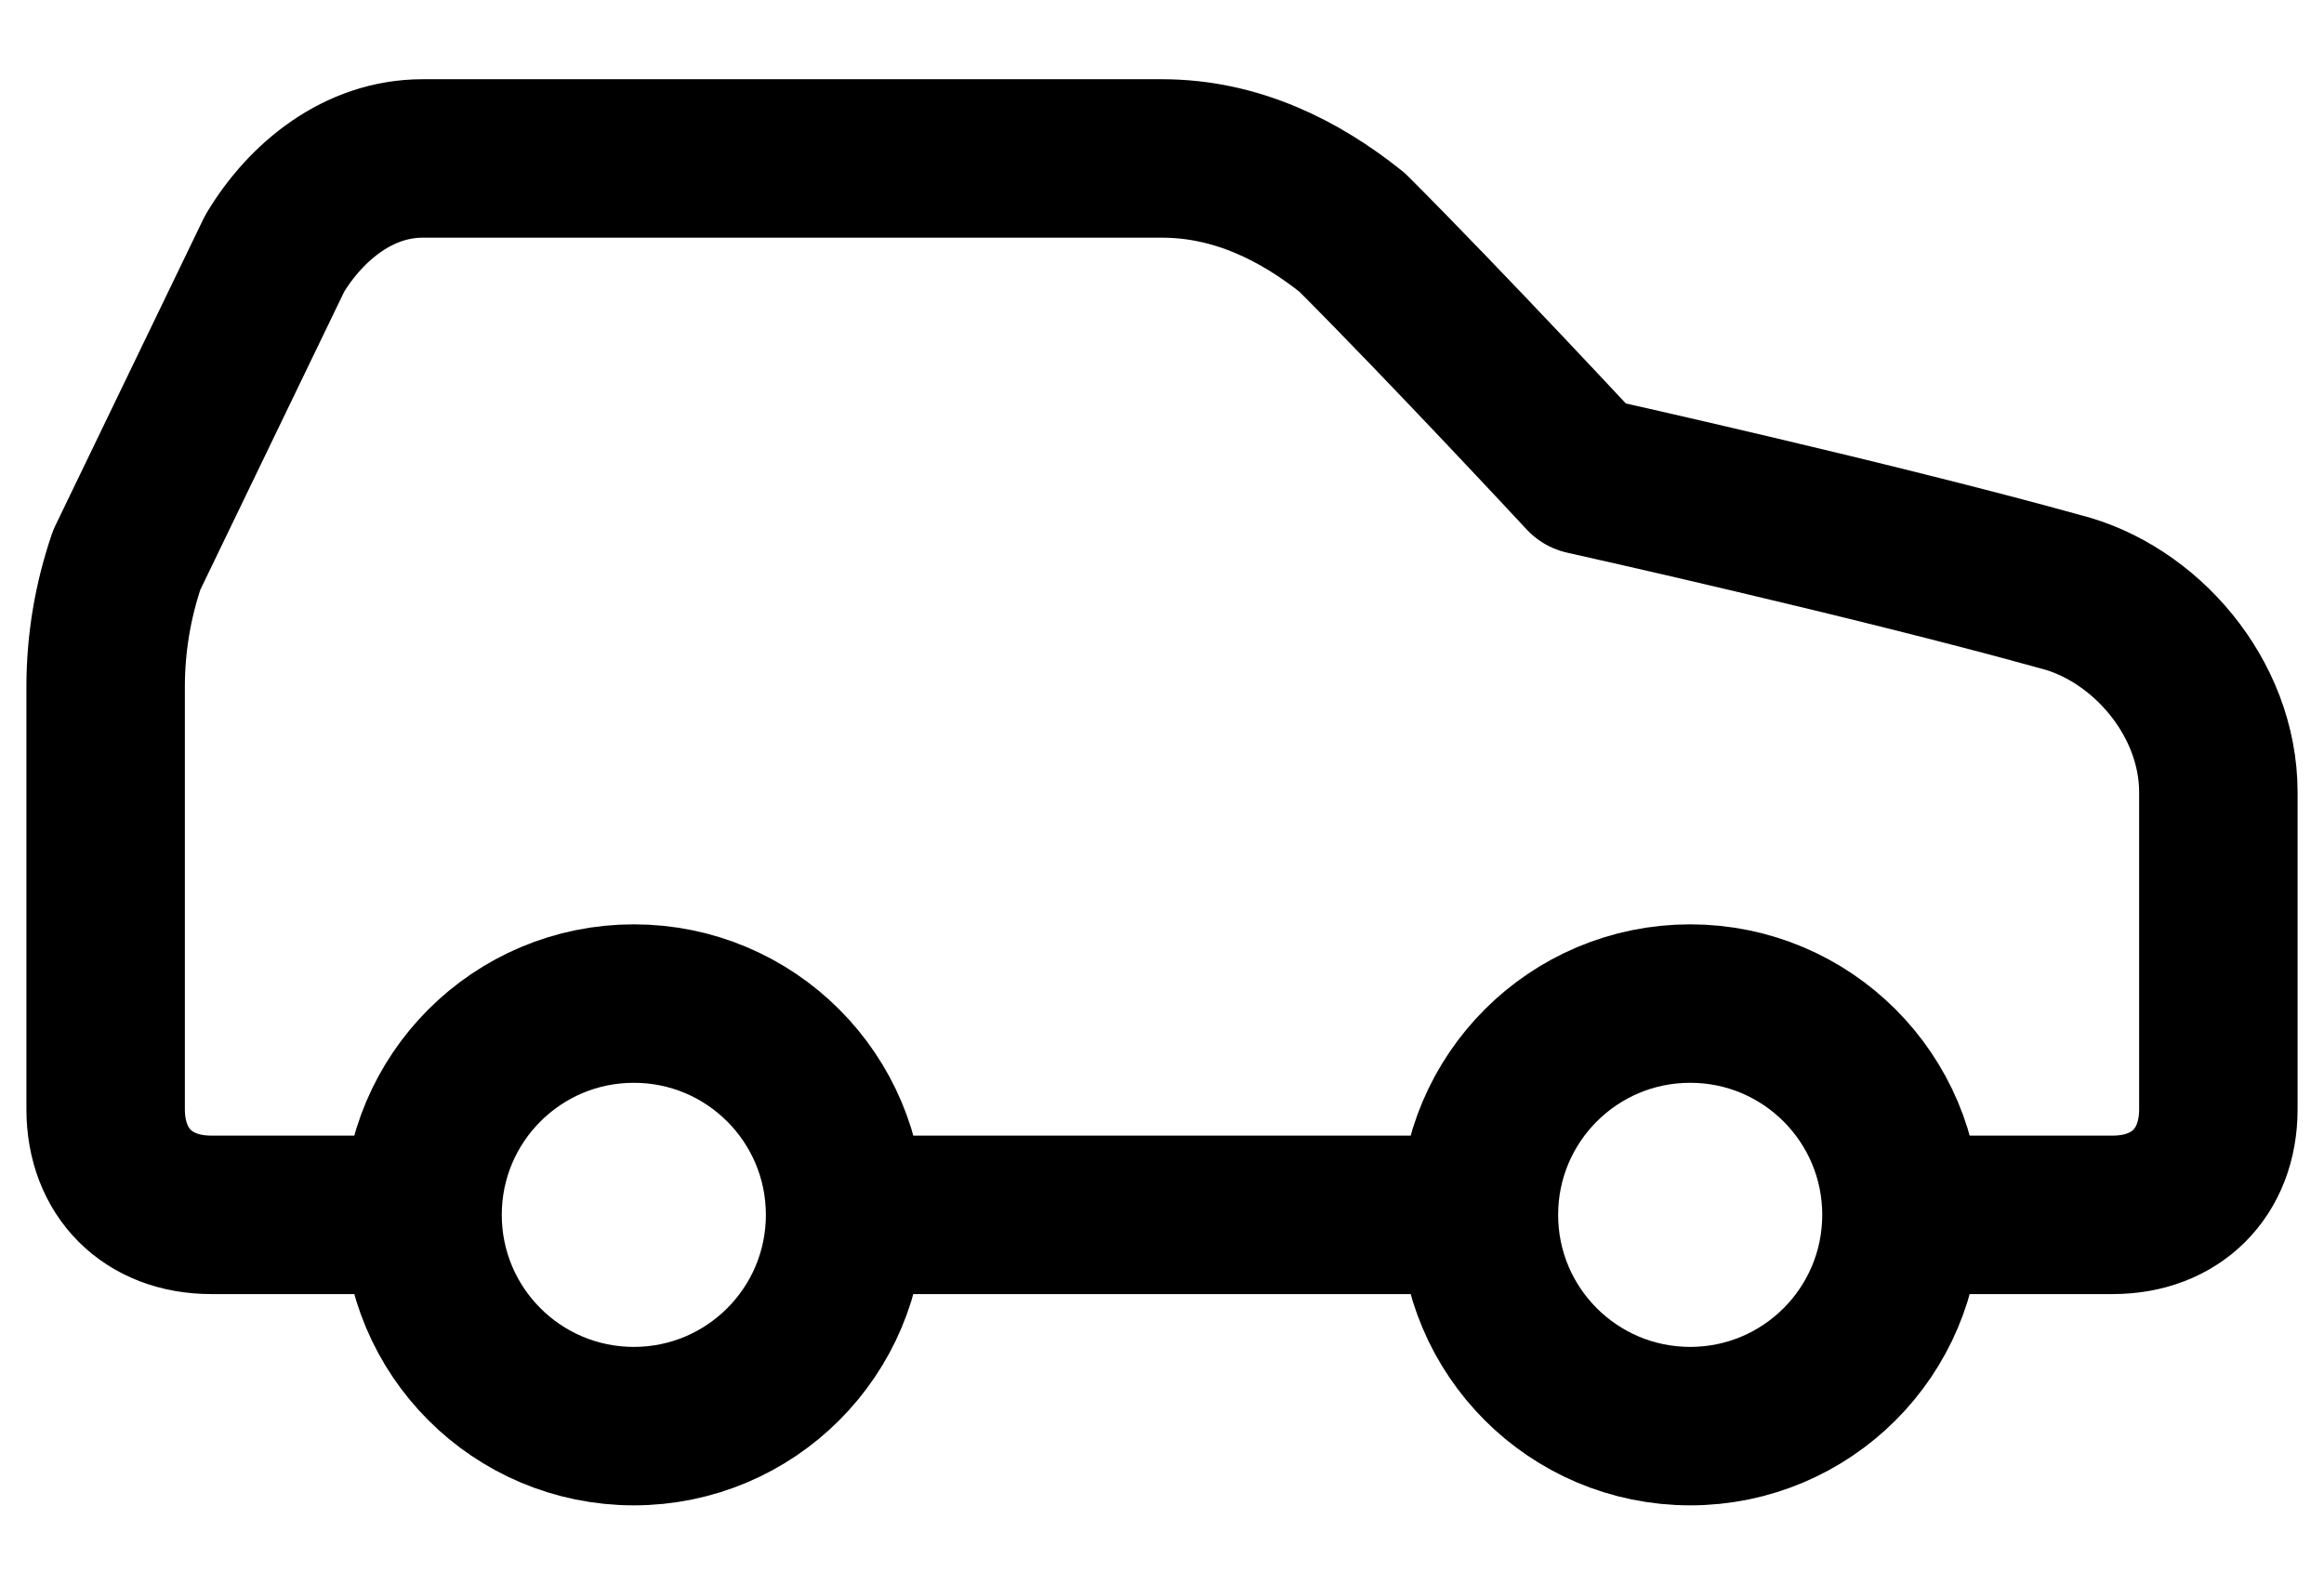 <svg width="22" height="15" viewBox="0 0 22 15" fill="none" xmlns="http://www.w3.org/2000/svg">
<path d="M18 11.5H20C20.6 11.5 21 11.1 21 10.5V7.5C21 6.6 20.3 5.8 19.5 5.6C17.7 5.1 15 4.5 15 4.5C15 4.5 13.7 3.1 12.8 2.2C12.3 1.8 11.7 1.5 11 1.5H4C3.4 1.5 2.9 1.9 2.6 2.4L1.2 5.3C1.068 5.686 1 6.092 1 6.5V10.5C1 11.1 1.4 11.5 2 11.5H4M18 11.5C18 12.605 17.105 13.5 16 13.5C14.895 13.5 14 12.605 14 11.5M18 11.5C18 10.395 17.105 9.5 16 9.5C14.895 9.5 14 10.395 14 11.5M4 11.5C4 12.605 4.895 13.5 6 13.5C7.105 13.5 8 12.605 8 11.5M4 11.5C4 10.395 4.895 9.5 6 9.5C7.105 9.5 8 10.395 8 11.5M8 11.5H14" stroke="black" stroke-width="1.5" stroke-linecap="round" stroke-linejoin="round"/>
</svg>
